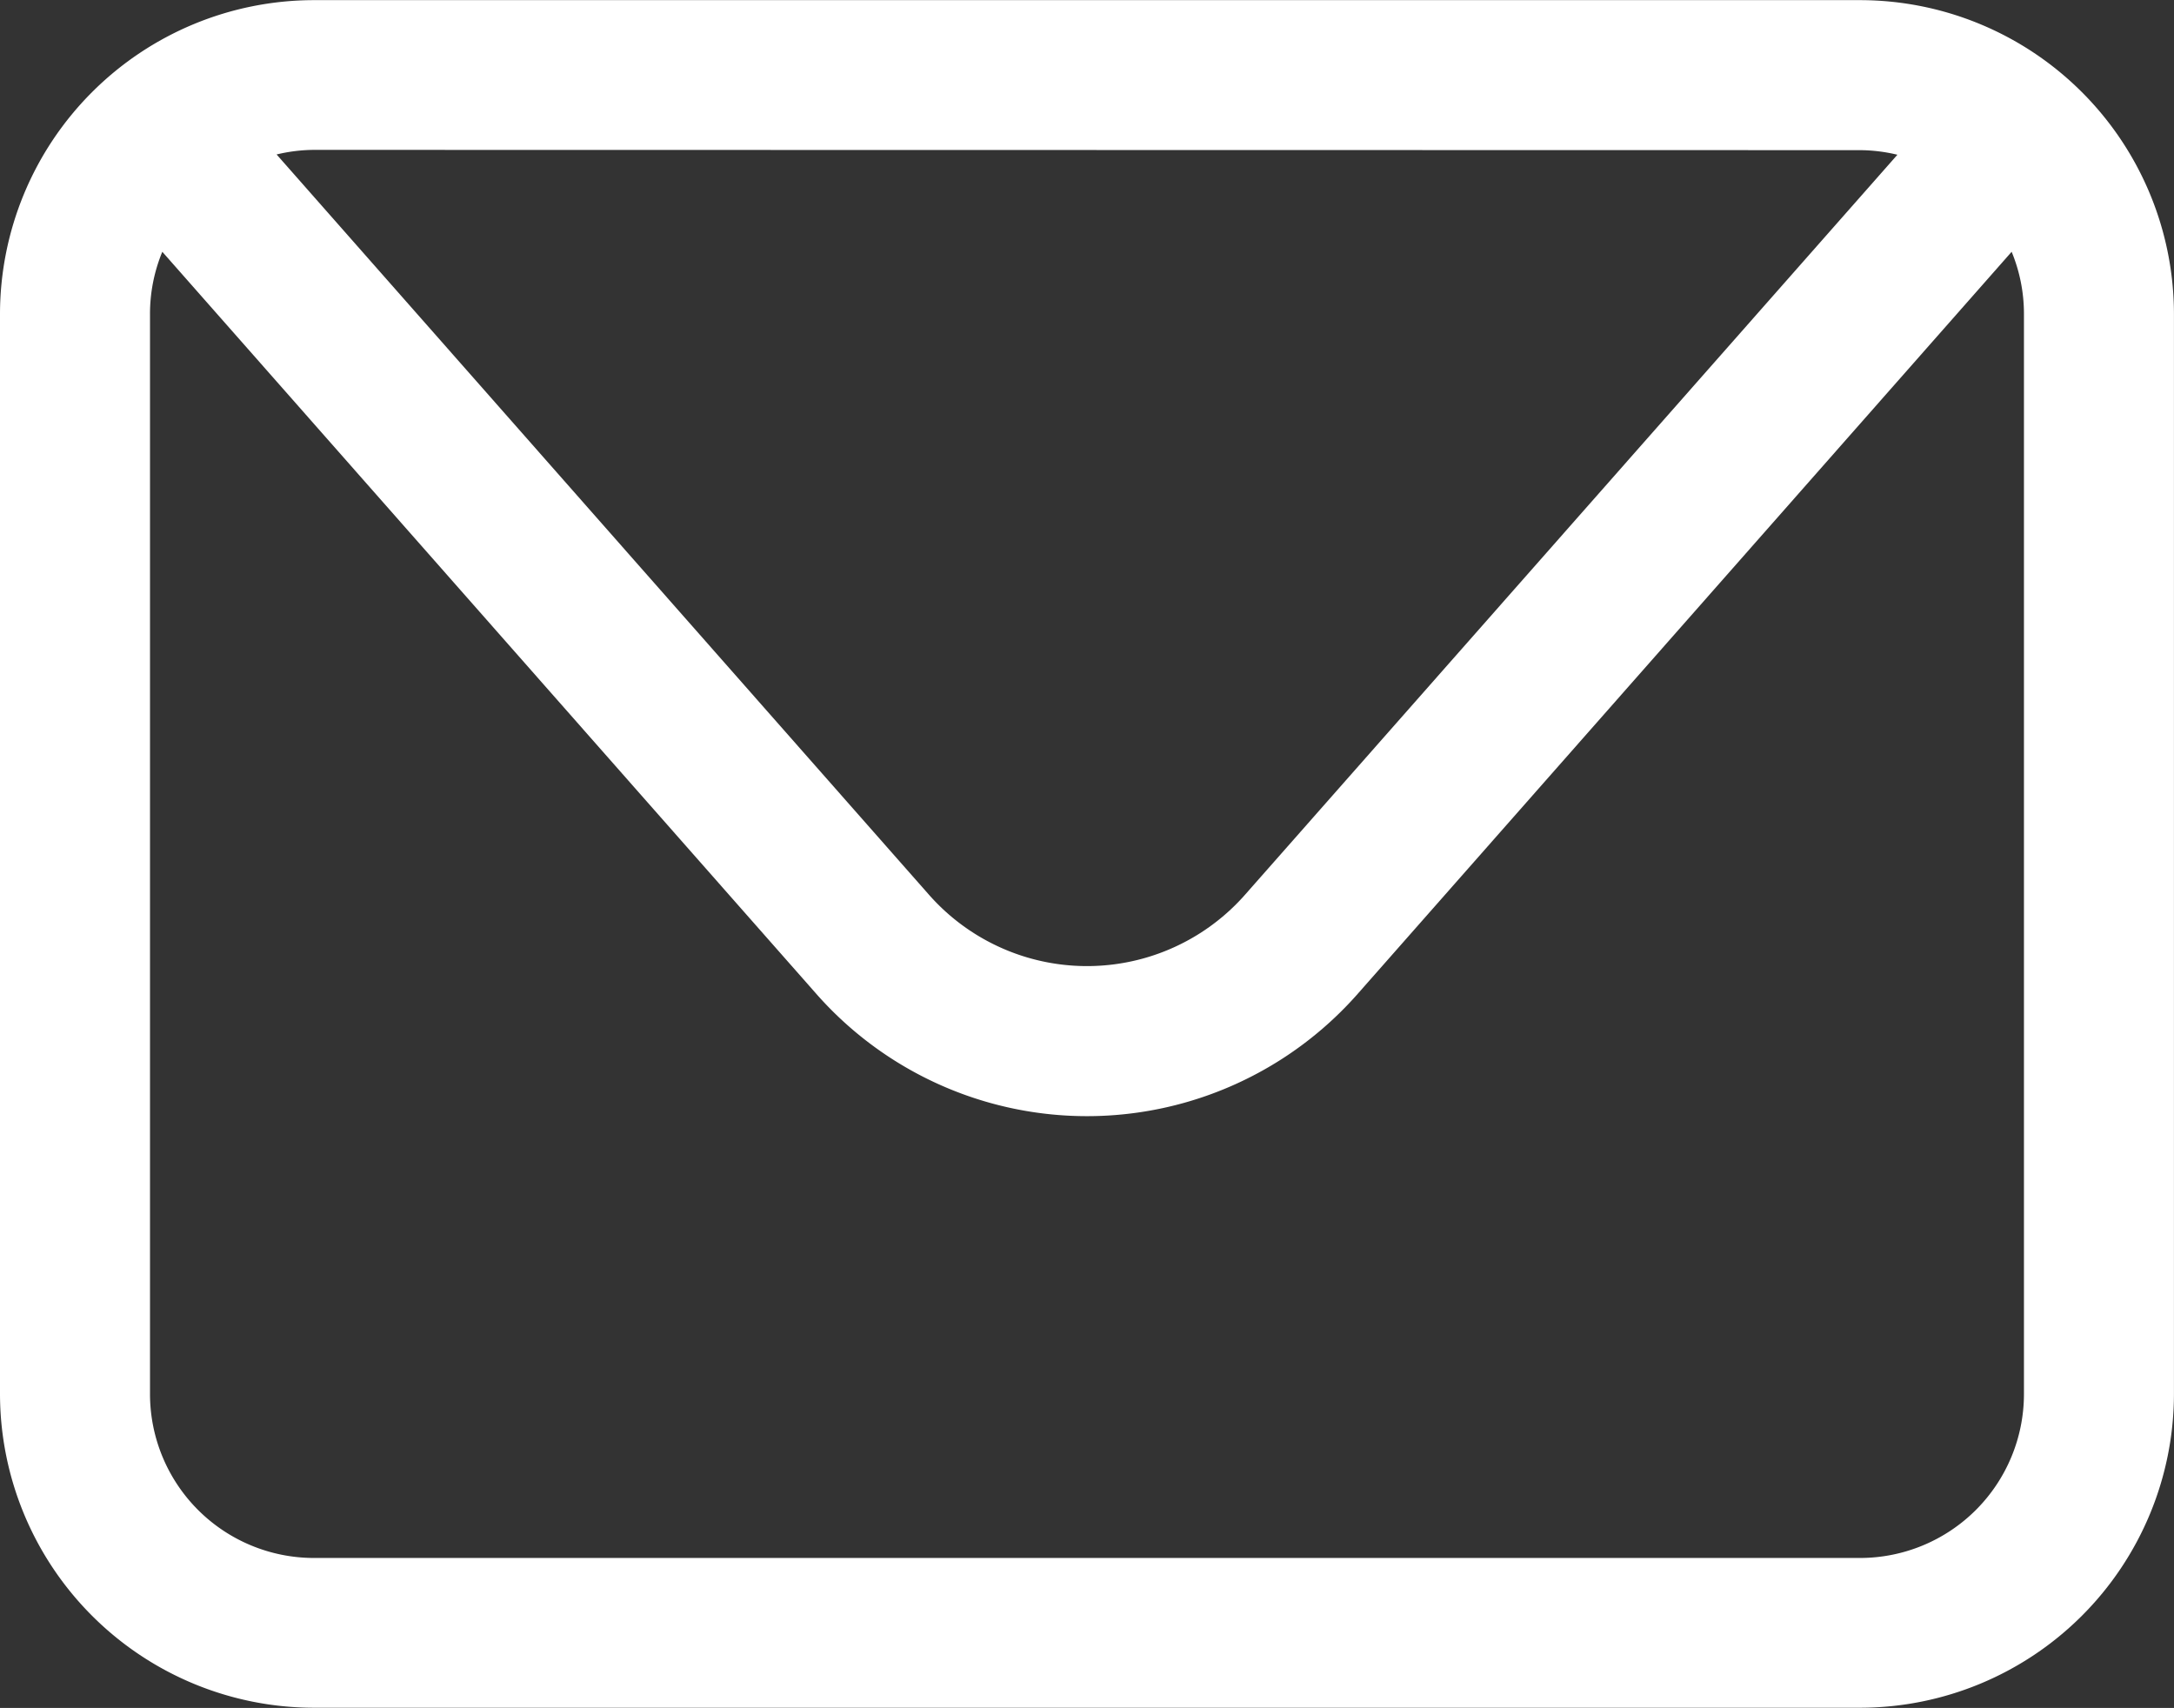 <svg id="Mail_2" data-name="Mail 2" xmlns="http://www.w3.org/2000/svg" viewBox="0 0 473.63 372.07"><rect x="0" y="0" width="473.63" height="372.07" fill="#333333" stroke="none"/><defs><style>.cls-1{fill:#fff;}</style></defs><path class="cls-1" d="M418.44,64H81.56a68.45,68.45,0,0,0-68.37,68.37V367.66A68.45,68.45,0,0,0,81.56,436H418.44a68.45,68.45,0,0,0,68.37-68.37V132.34A68.45,68.45,0,0,0,418.44,64Zm0,32.68a35.66,35.66,0,0,1,8.12,1L284.44,258.88a45.9,45.9,0,0,1-68.87,0L73.45,97.62a35.58,35.58,0,0,1,8.11-1Zm35.69,271a35.73,35.73,0,0,1-35.69,35.69H81.56a35.73,35.73,0,0,1-35.69-35.69V132.34a35.4,35.4,0,0,1,2.68-13.52L191.05,280.5a78.59,78.59,0,0,0,117.91,0L451.45,118.82a35.4,35.4,0,0,1,2.68,13.52Z" transform="translate(-13.19 -63.97)"/></svg>